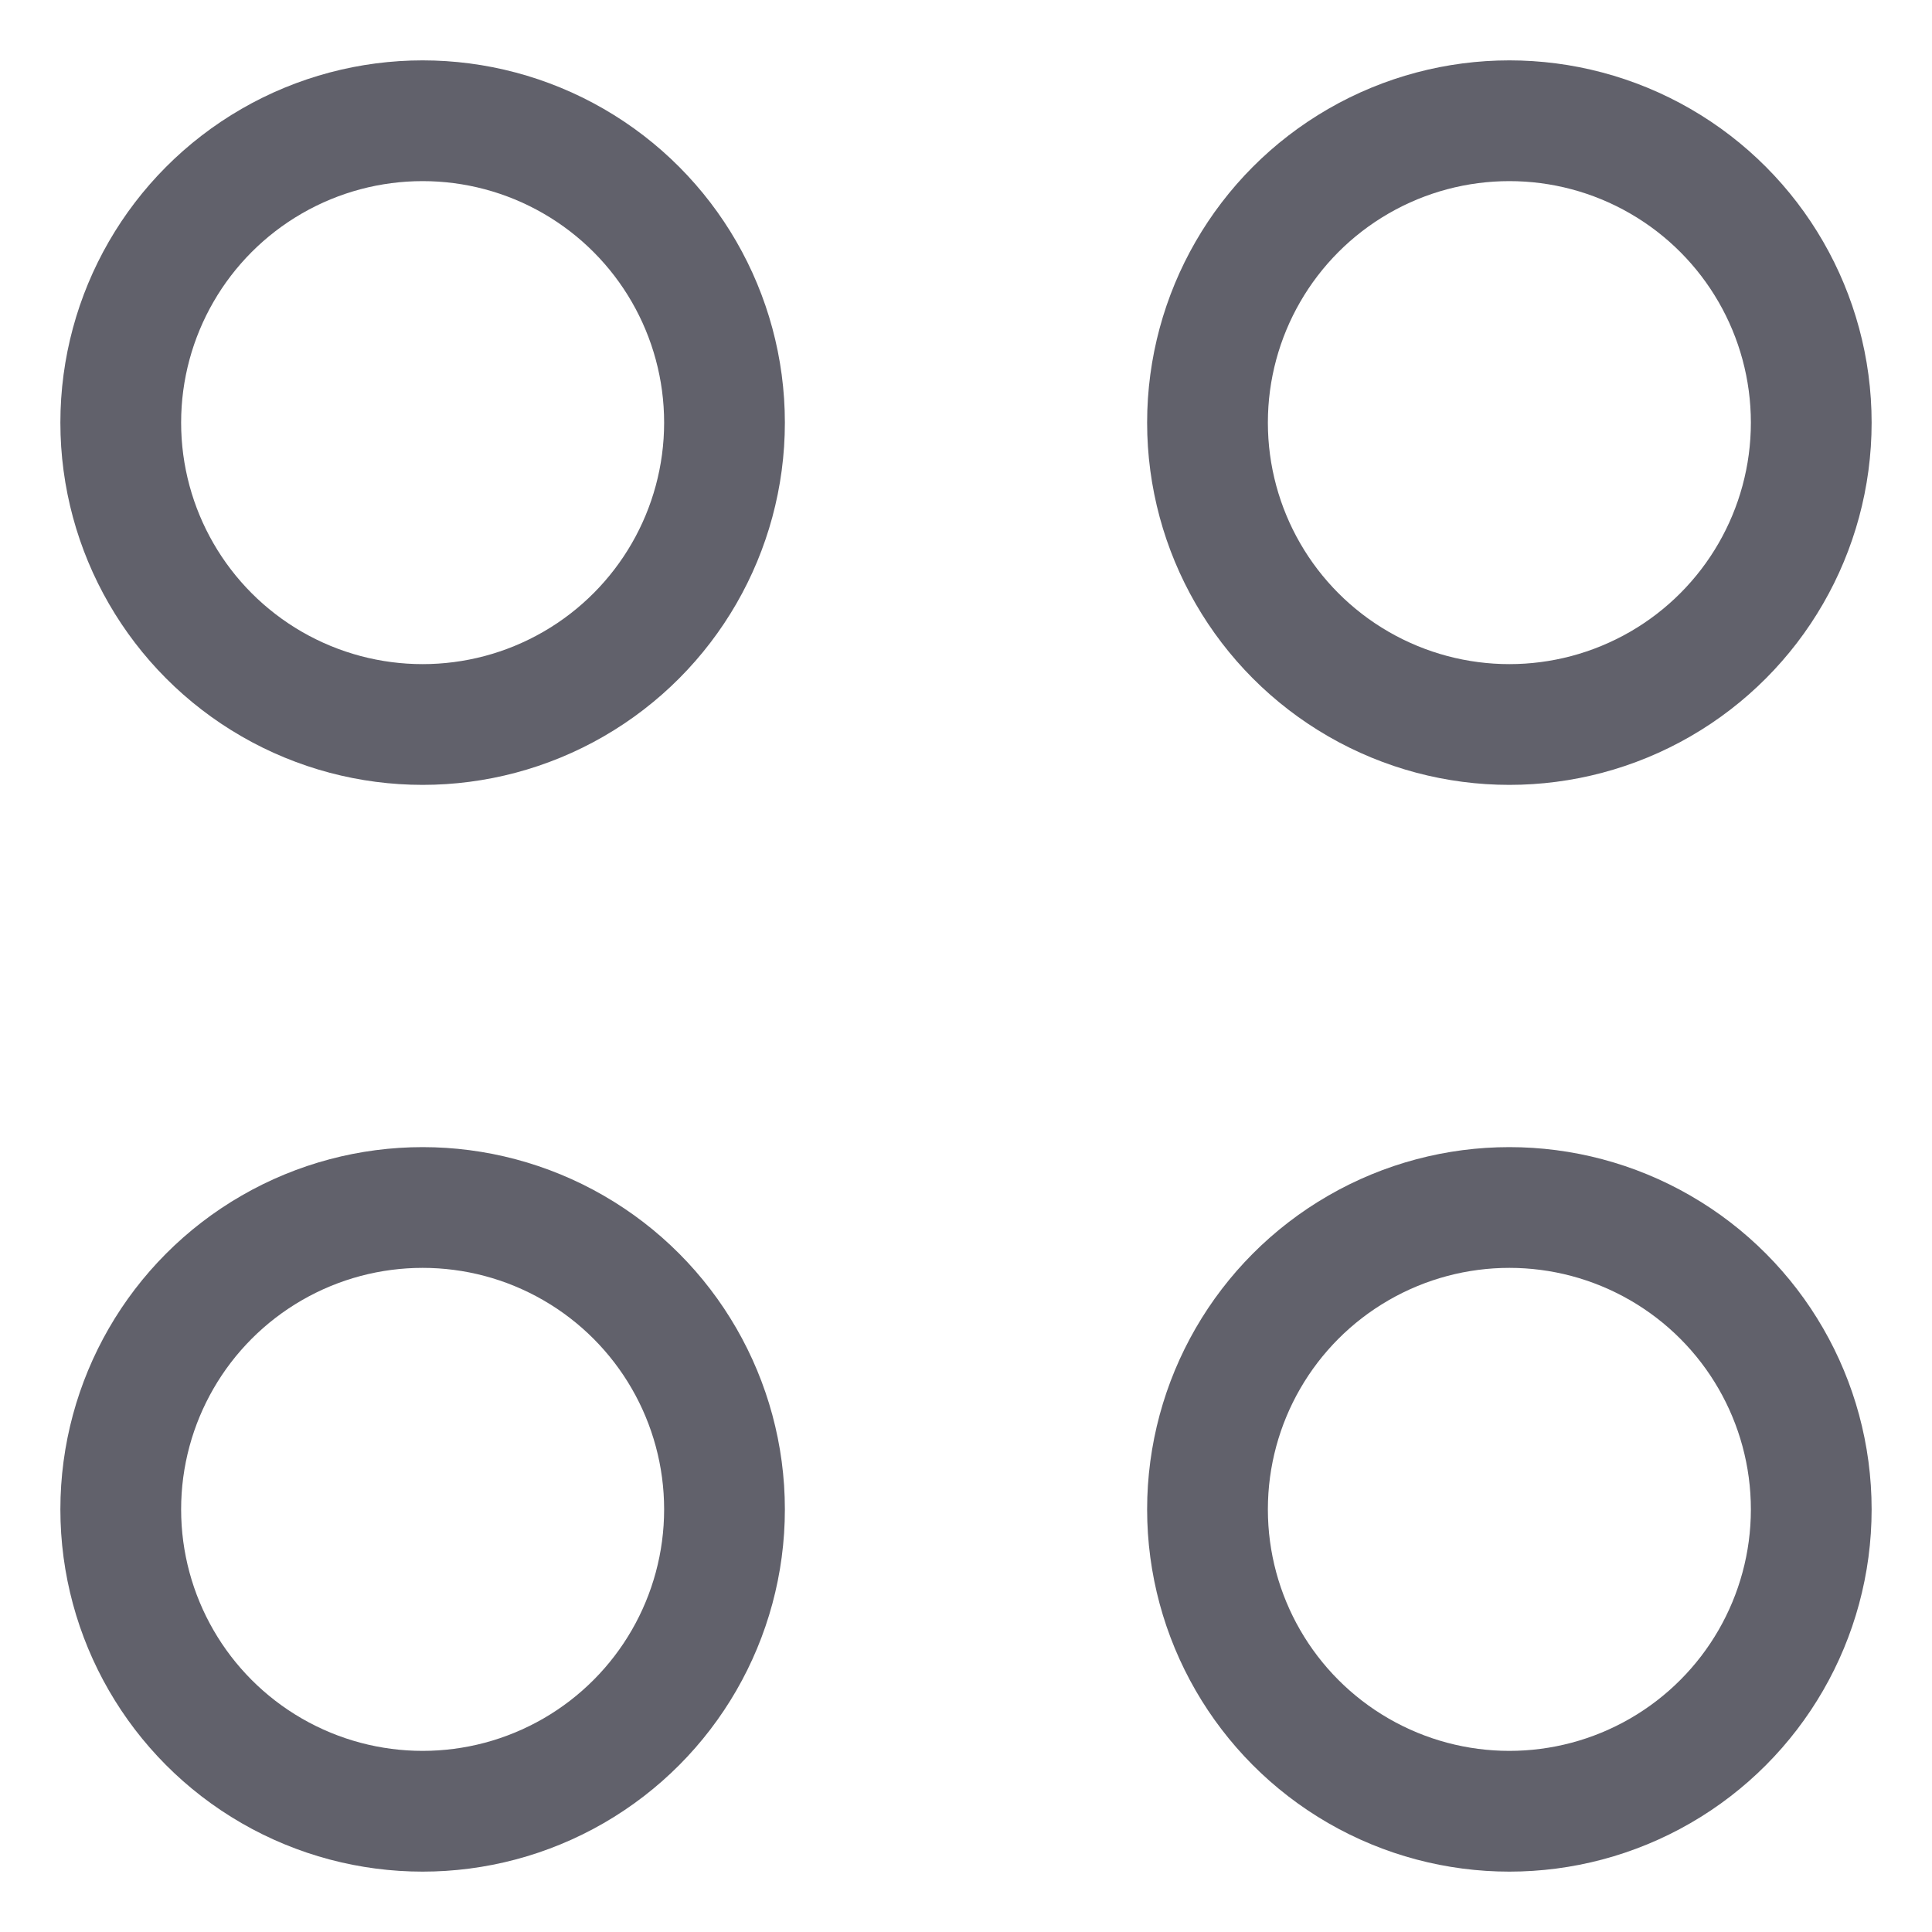 <svg xmlns="http://www.w3.org/2000/svg" height="32" width="32" viewBox="0 0 32 32"><title>dots anim 7 4</title><g stroke-linecap="round" fill="#61616b" stroke-linejoin="round" class="nc-icon-wrapper"><g class="nc-loop-dots-anim-7-icon-o"><circle cx="7" cy="7" fill="none" r="5" stroke="#61616b" stroke-width="2" data-color="color-2"></circle><circle cx="25" cy="7" fill="none" r="5" stroke="#61616b" stroke-width="2"></circle><circle cx="25" cy="25" fill="none" r="5" stroke="#61616b" stroke-width="2" data-color="color-2"></circle><circle cx="7" cy="25" fill="none" r="5" stroke="#61616b" stroke-width="2"></circle></g><style data-cap="butt">.nc-loop-dots-anim-7-icon-o{--animation-duration:1s;transform-origin:50% 50%;animation:nc-loop-dots-anim-7 1s infinite cubic-bezier(.645,.045,.355,1)}@keyframes nc-loop-dots-anim-7{0%{transform:scale(1)}50%{transform:scale(.7) rotate(90deg)}100%{transform:scale(1) rotate(180deg)}}</style></g></svg>
